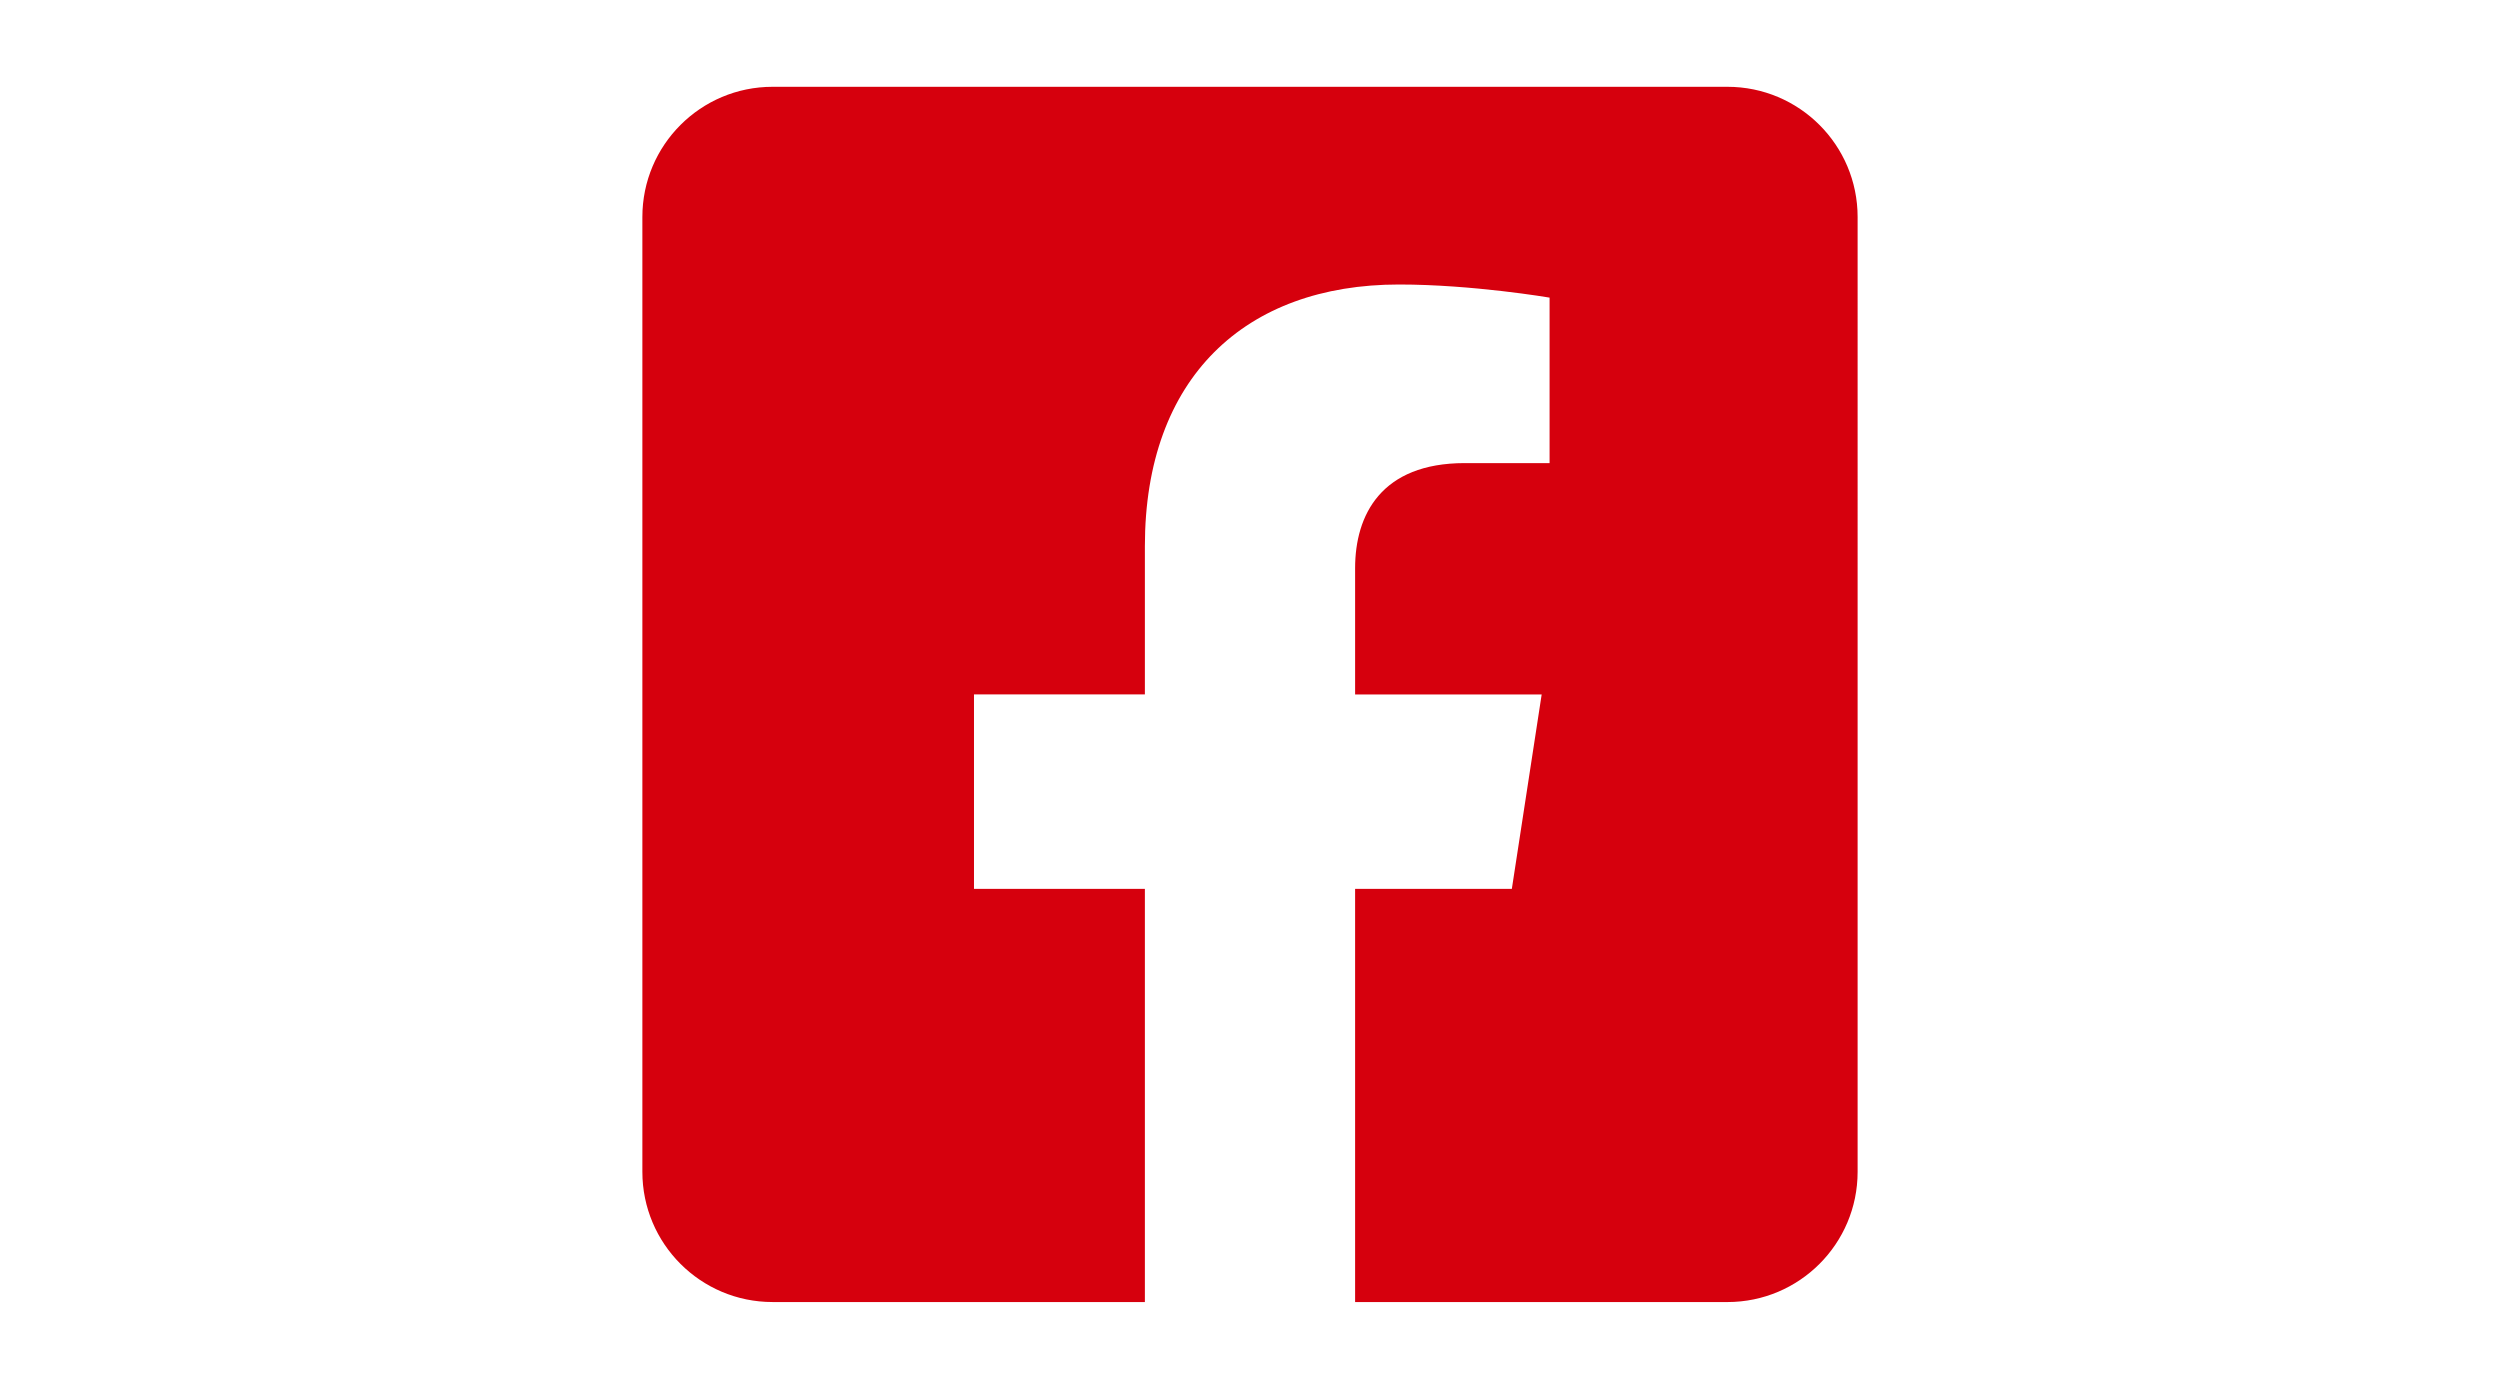 <?xml version="1.0" encoding="utf-8"?>
<!-- Generator: Adobe Illustrator 16.0.0, SVG Export Plug-In . SVG Version: 6.00 Build 0)  -->
<!DOCTYPE svg PUBLIC "-//W3C//DTD SVG 1.1//EN" "http://www.w3.org/Graphics/SVG/1.1/DTD/svg11.dtd">
<svg version="1.1" id="Layer_1" focusable="false" xmlns="http://www.w3.org/2000/svg" xmlns:xlink="http://www.w3.org/1999/xlink"
	 x="0px" y="0px" width="255.121px" height="141.73px" viewBox="0 0 255.121 141.73" enable-background="new 0 0 255.121 141.73"
	 xml:space="preserve">
<path fill="#D6000D" d="M176.28,8.858H78.84c-7.338,0-13.287,5.949-13.287,13.287v97.439c0,7.338,5.949,13.287,13.287,13.287h37.993
	V90.71H99.394V70.865h17.439V55.74c0-17.204,10.242-26.707,25.93-26.707c7.512,0,15.369,1.339,15.369,1.339v16.887h-8.656
	c-8.529,0-11.189,5.292-11.189,10.721v12.886h19.039l-3.045,19.845h-15.994v42.162h37.993c7.339,0,13.287-5.949,13.287-13.287
	V22.145C189.567,14.807,183.619,8.858,176.28,8.858z"/>
</svg>
